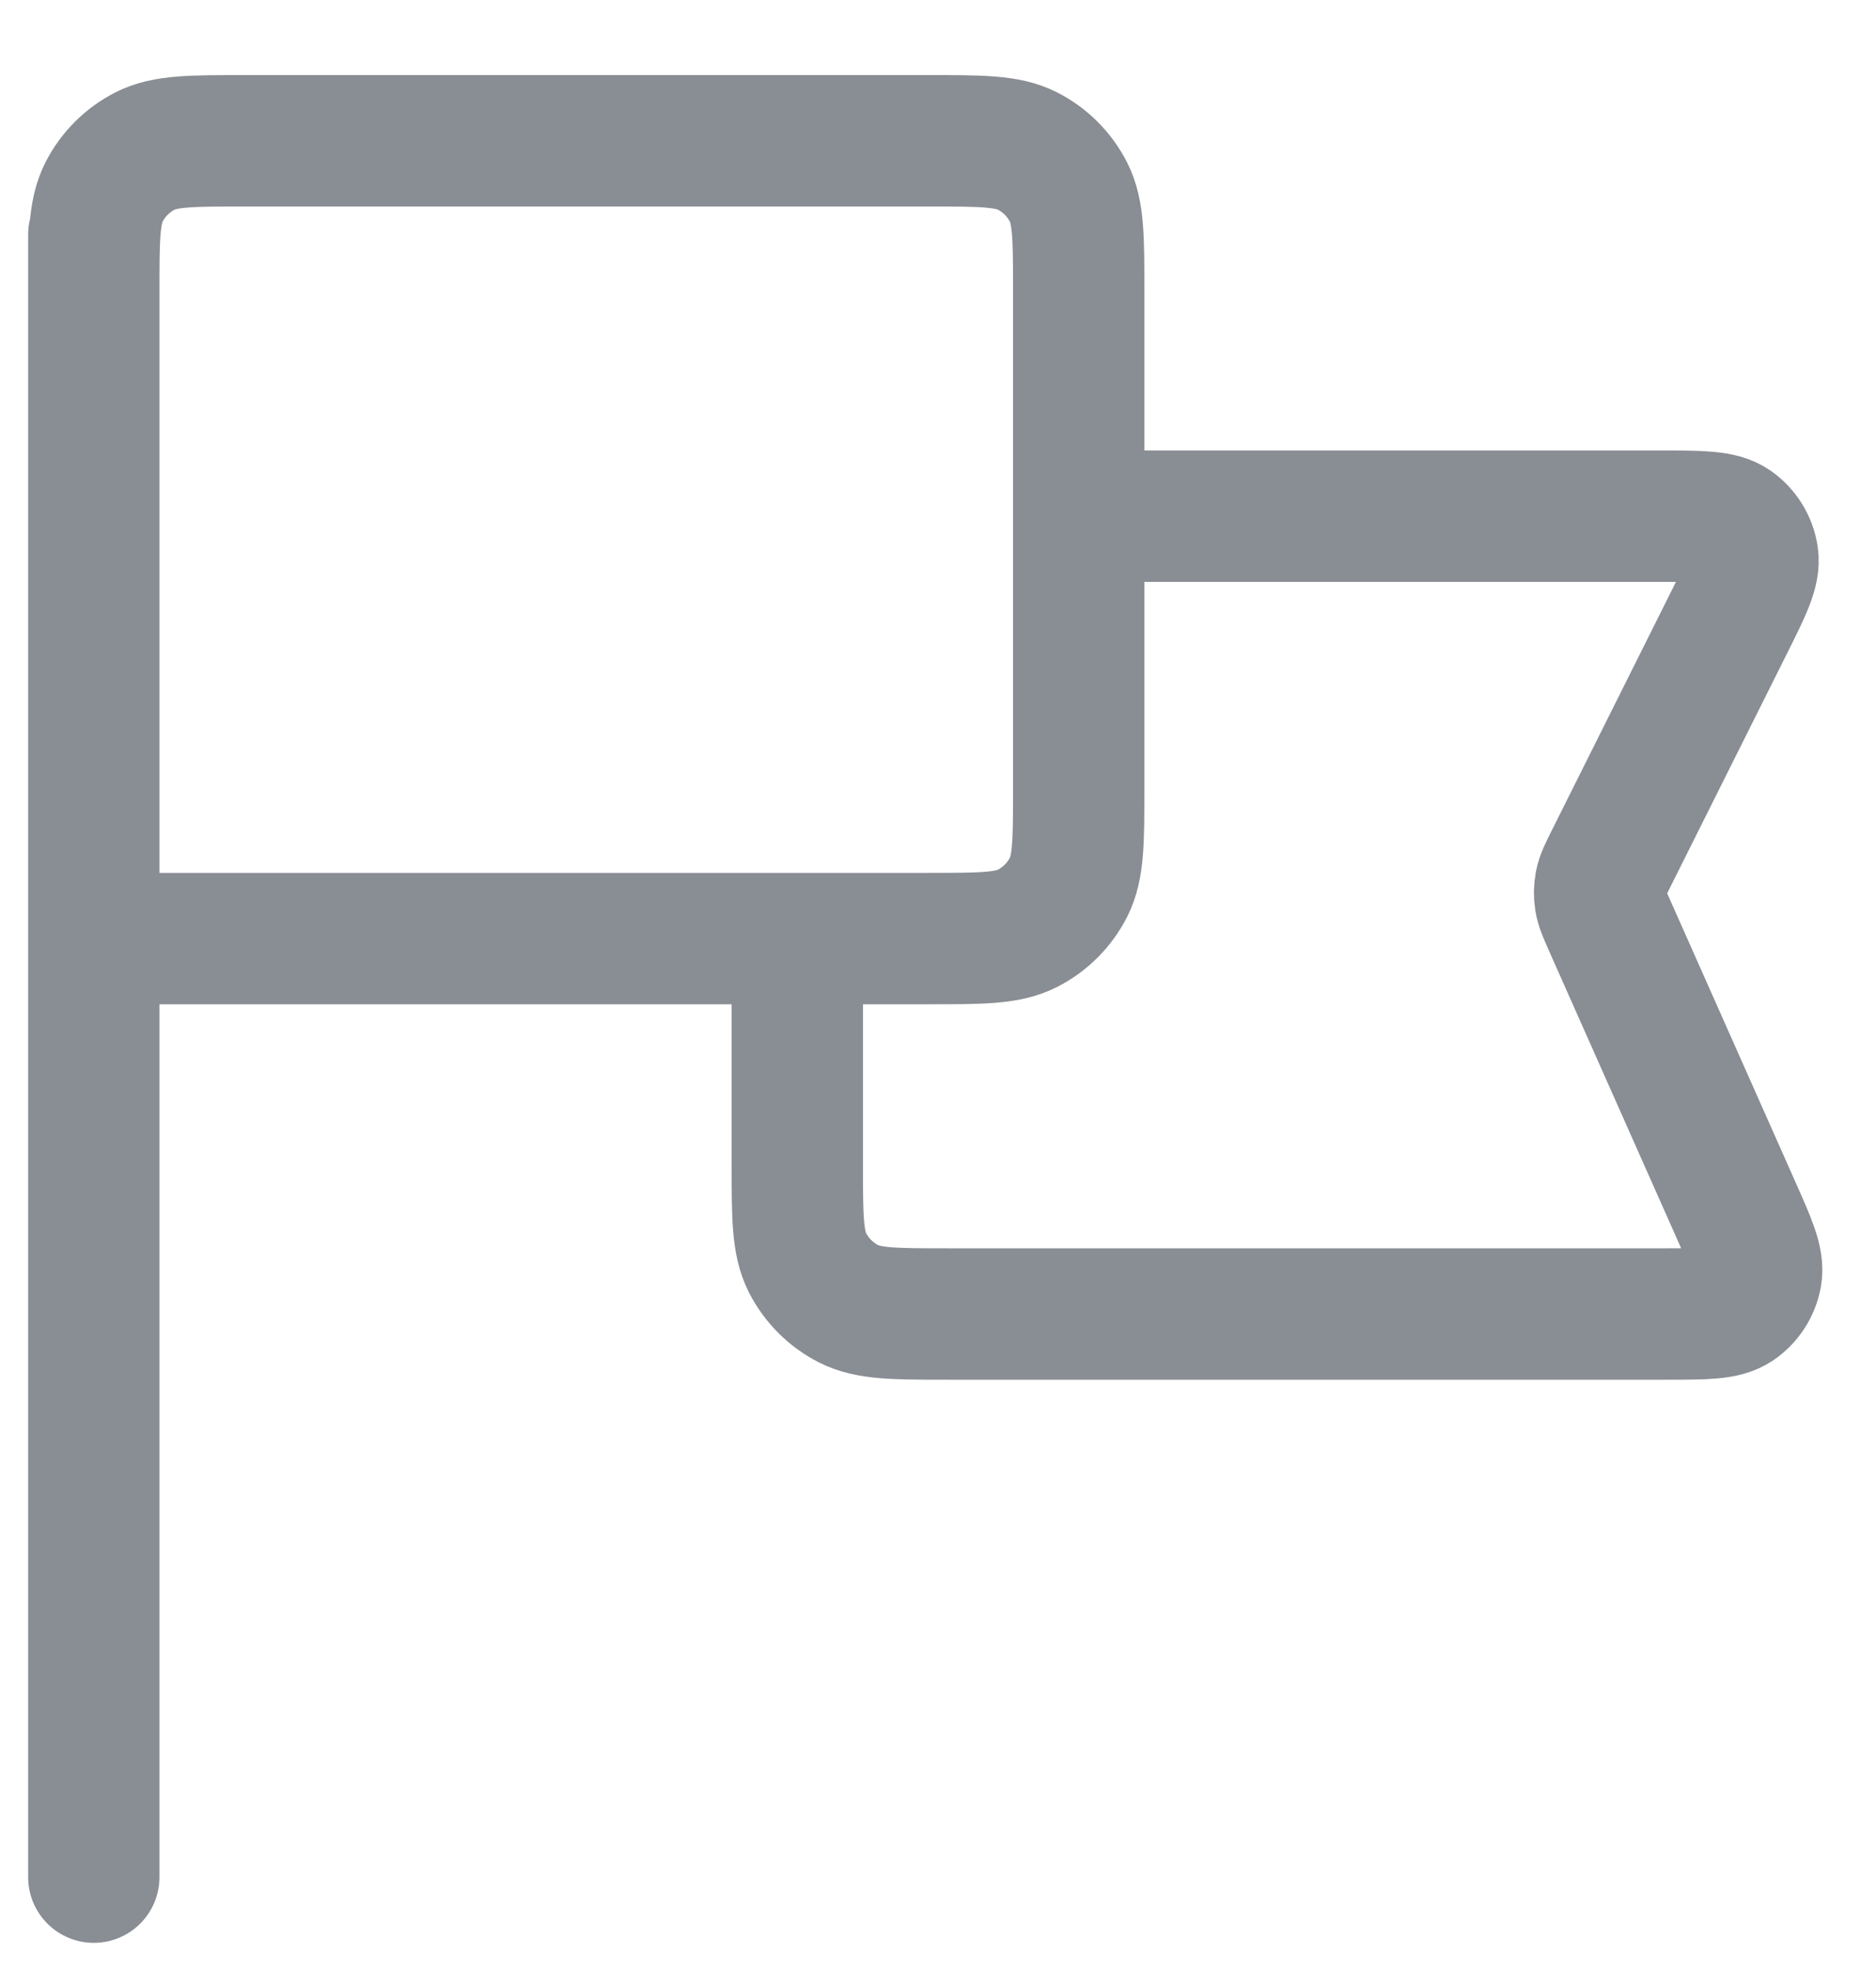 <svg width="20" height="21" viewBox="0 0 20 21" fill="none" xmlns="http://www.w3.org/2000/svg">
<path d="M11.5 5.5H17.706C18.134 5.5 18.349 5.5 18.478 5.59C18.59 5.669 18.666 5.791 18.686 5.927C18.709 6.083 18.613 6.274 18.421 6.658L17.169 9.162C17.107 9.286 17.076 9.348 17.063 9.414C17.051 9.471 17.05 9.531 17.059 9.589C17.069 9.655 17.097 9.718 17.153 9.845L18.5 12.875C18.667 13.25 18.75 13.437 18.723 13.589C18.699 13.721 18.623 13.838 18.512 13.914C18.384 14 18.179 14 17.769 14H10.1C9.54 14 9.26 14 9.046 13.891C8.858 13.795 8.705 13.642 8.609 13.454C8.5 13.24 8.5 12.96 8.5 12.4V10M1 20L1 2.5M1 10H9.9C10.46 10 10.74 10 10.954 9.891C11.142 9.795 11.295 9.642 11.391 9.454C11.5 9.24 11.5 8.96 11.5 8.4V3.1C11.5 2.54 11.5 2.26 11.391 2.046C11.295 1.858 11.142 1.705 10.954 1.609C10.74 1.5 10.46 1.5 9.9 1.5L2.6 1.5C2.04 1.5 1.76 1.5 1.546 1.609C1.358 1.705 1.205 1.858 1.109 2.046C1 2.26 1 2.54 1 3.1V10Z" stroke="#898D94" stroke-width="1.4" stroke-linecap="round" stroke-linejoin="round"/>
</svg>
